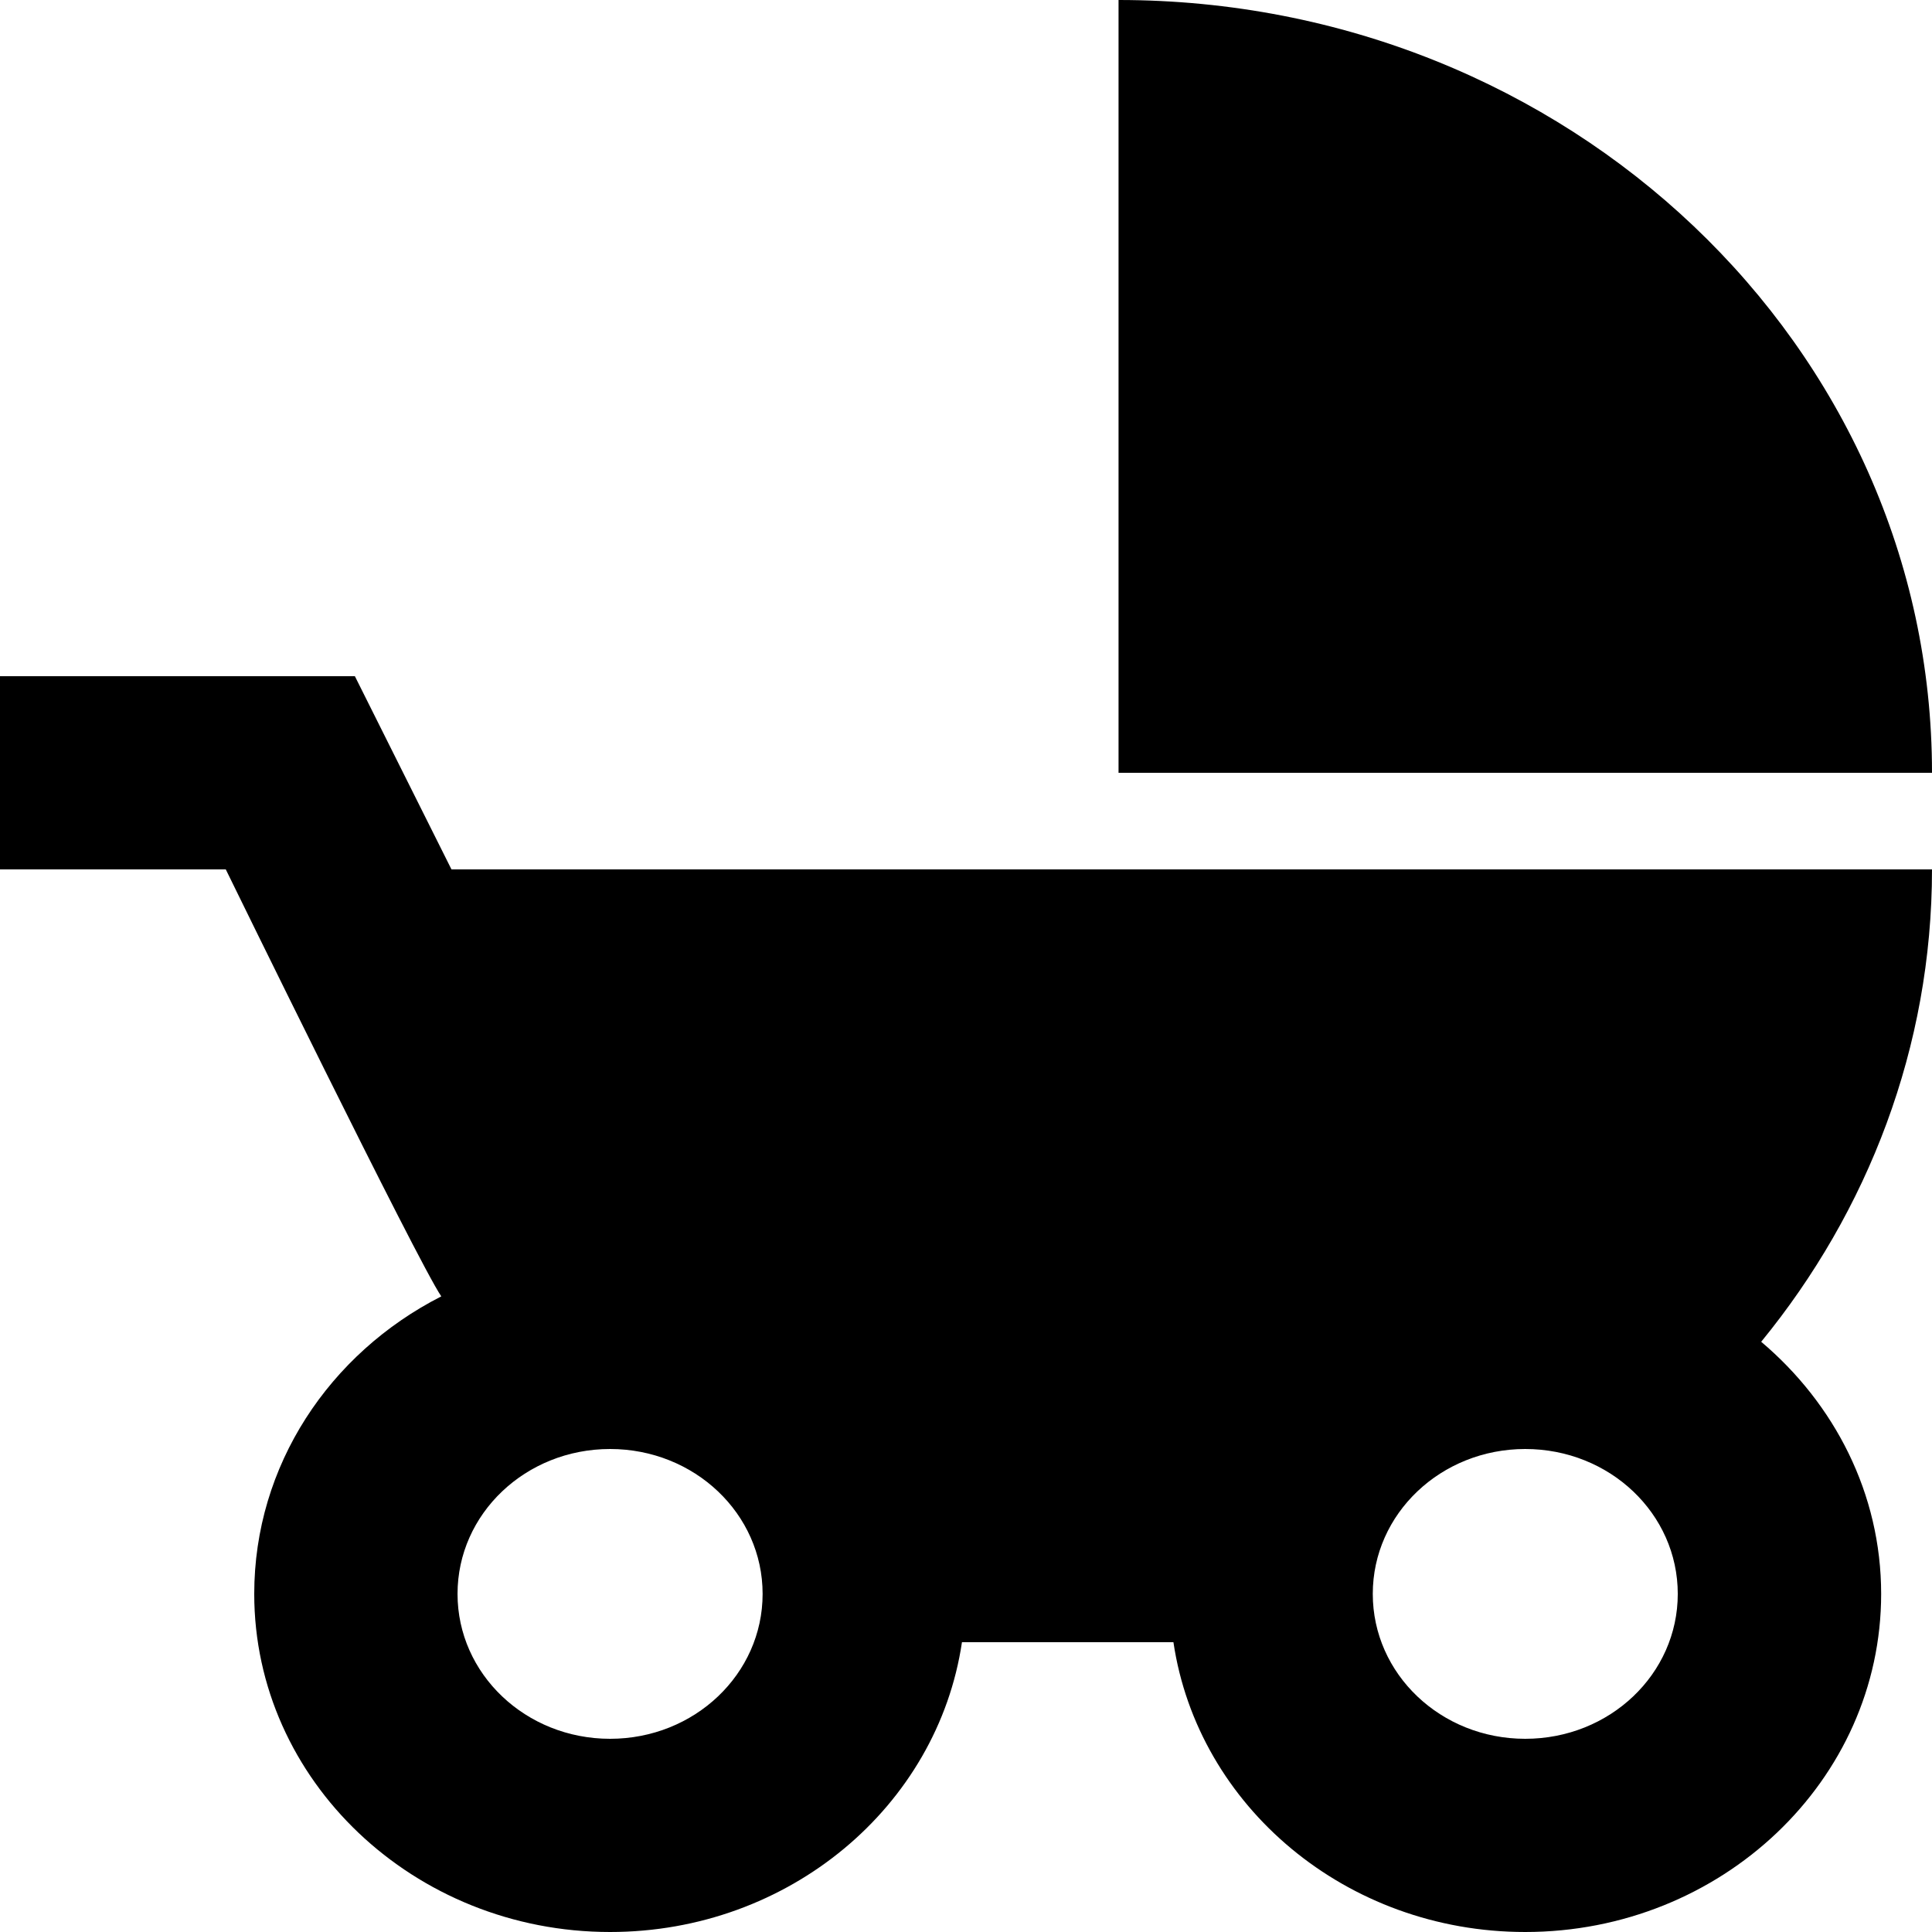 <svg xmlns="http://www.w3.org/2000/svg" xmlns:xlink="http://www.w3.org/1999/xlink" width="22" height="22" viewBox="0 0 22 22">
    <title>
        svg
    </title>
    <desc>
        Created using Figma
    </desc>
    <use fill="currentColor" xlink:href="#family"/>
    <defs>
        <path id="family" fill-rule="evenodd" d="M12.737 8.8V0C17.855 0 22 3.938 22 8.8h-9.263zM22 9.9c0 2.024-.73 3.894-1.945 5.379.833.704 1.366 1.727 1.366 2.871 0 2.123-1.818 3.85-4.053 3.85-2.037 0-3.728-1.43-4.006-3.3h-2.408c-.278 1.87-1.969 3.3-4.007 3.3-2.234 0-4.052-1.727-4.052-3.85 0-1.463.856-2.739 2.13-3.388C4.76 14.377 2.571 9.9 2.571 9.9H0V7.7h4.041l1.1 2.2H22zM6.947 19.8c-.96 0-1.737-.737-1.737-1.65 0-.913.776-1.65 1.737-1.65.961 0 1.737.737 1.737 1.65 0 .913-.776 1.65-1.737 1.65zm8.685-1.65c0 .913.775 1.65 1.736 1.65.962 0 1.737-.737 1.737-1.65 0-.913-.775-1.65-1.737-1.65-.96 0-1.736.737-1.736 1.65z"/>
    </defs>
</svg>
